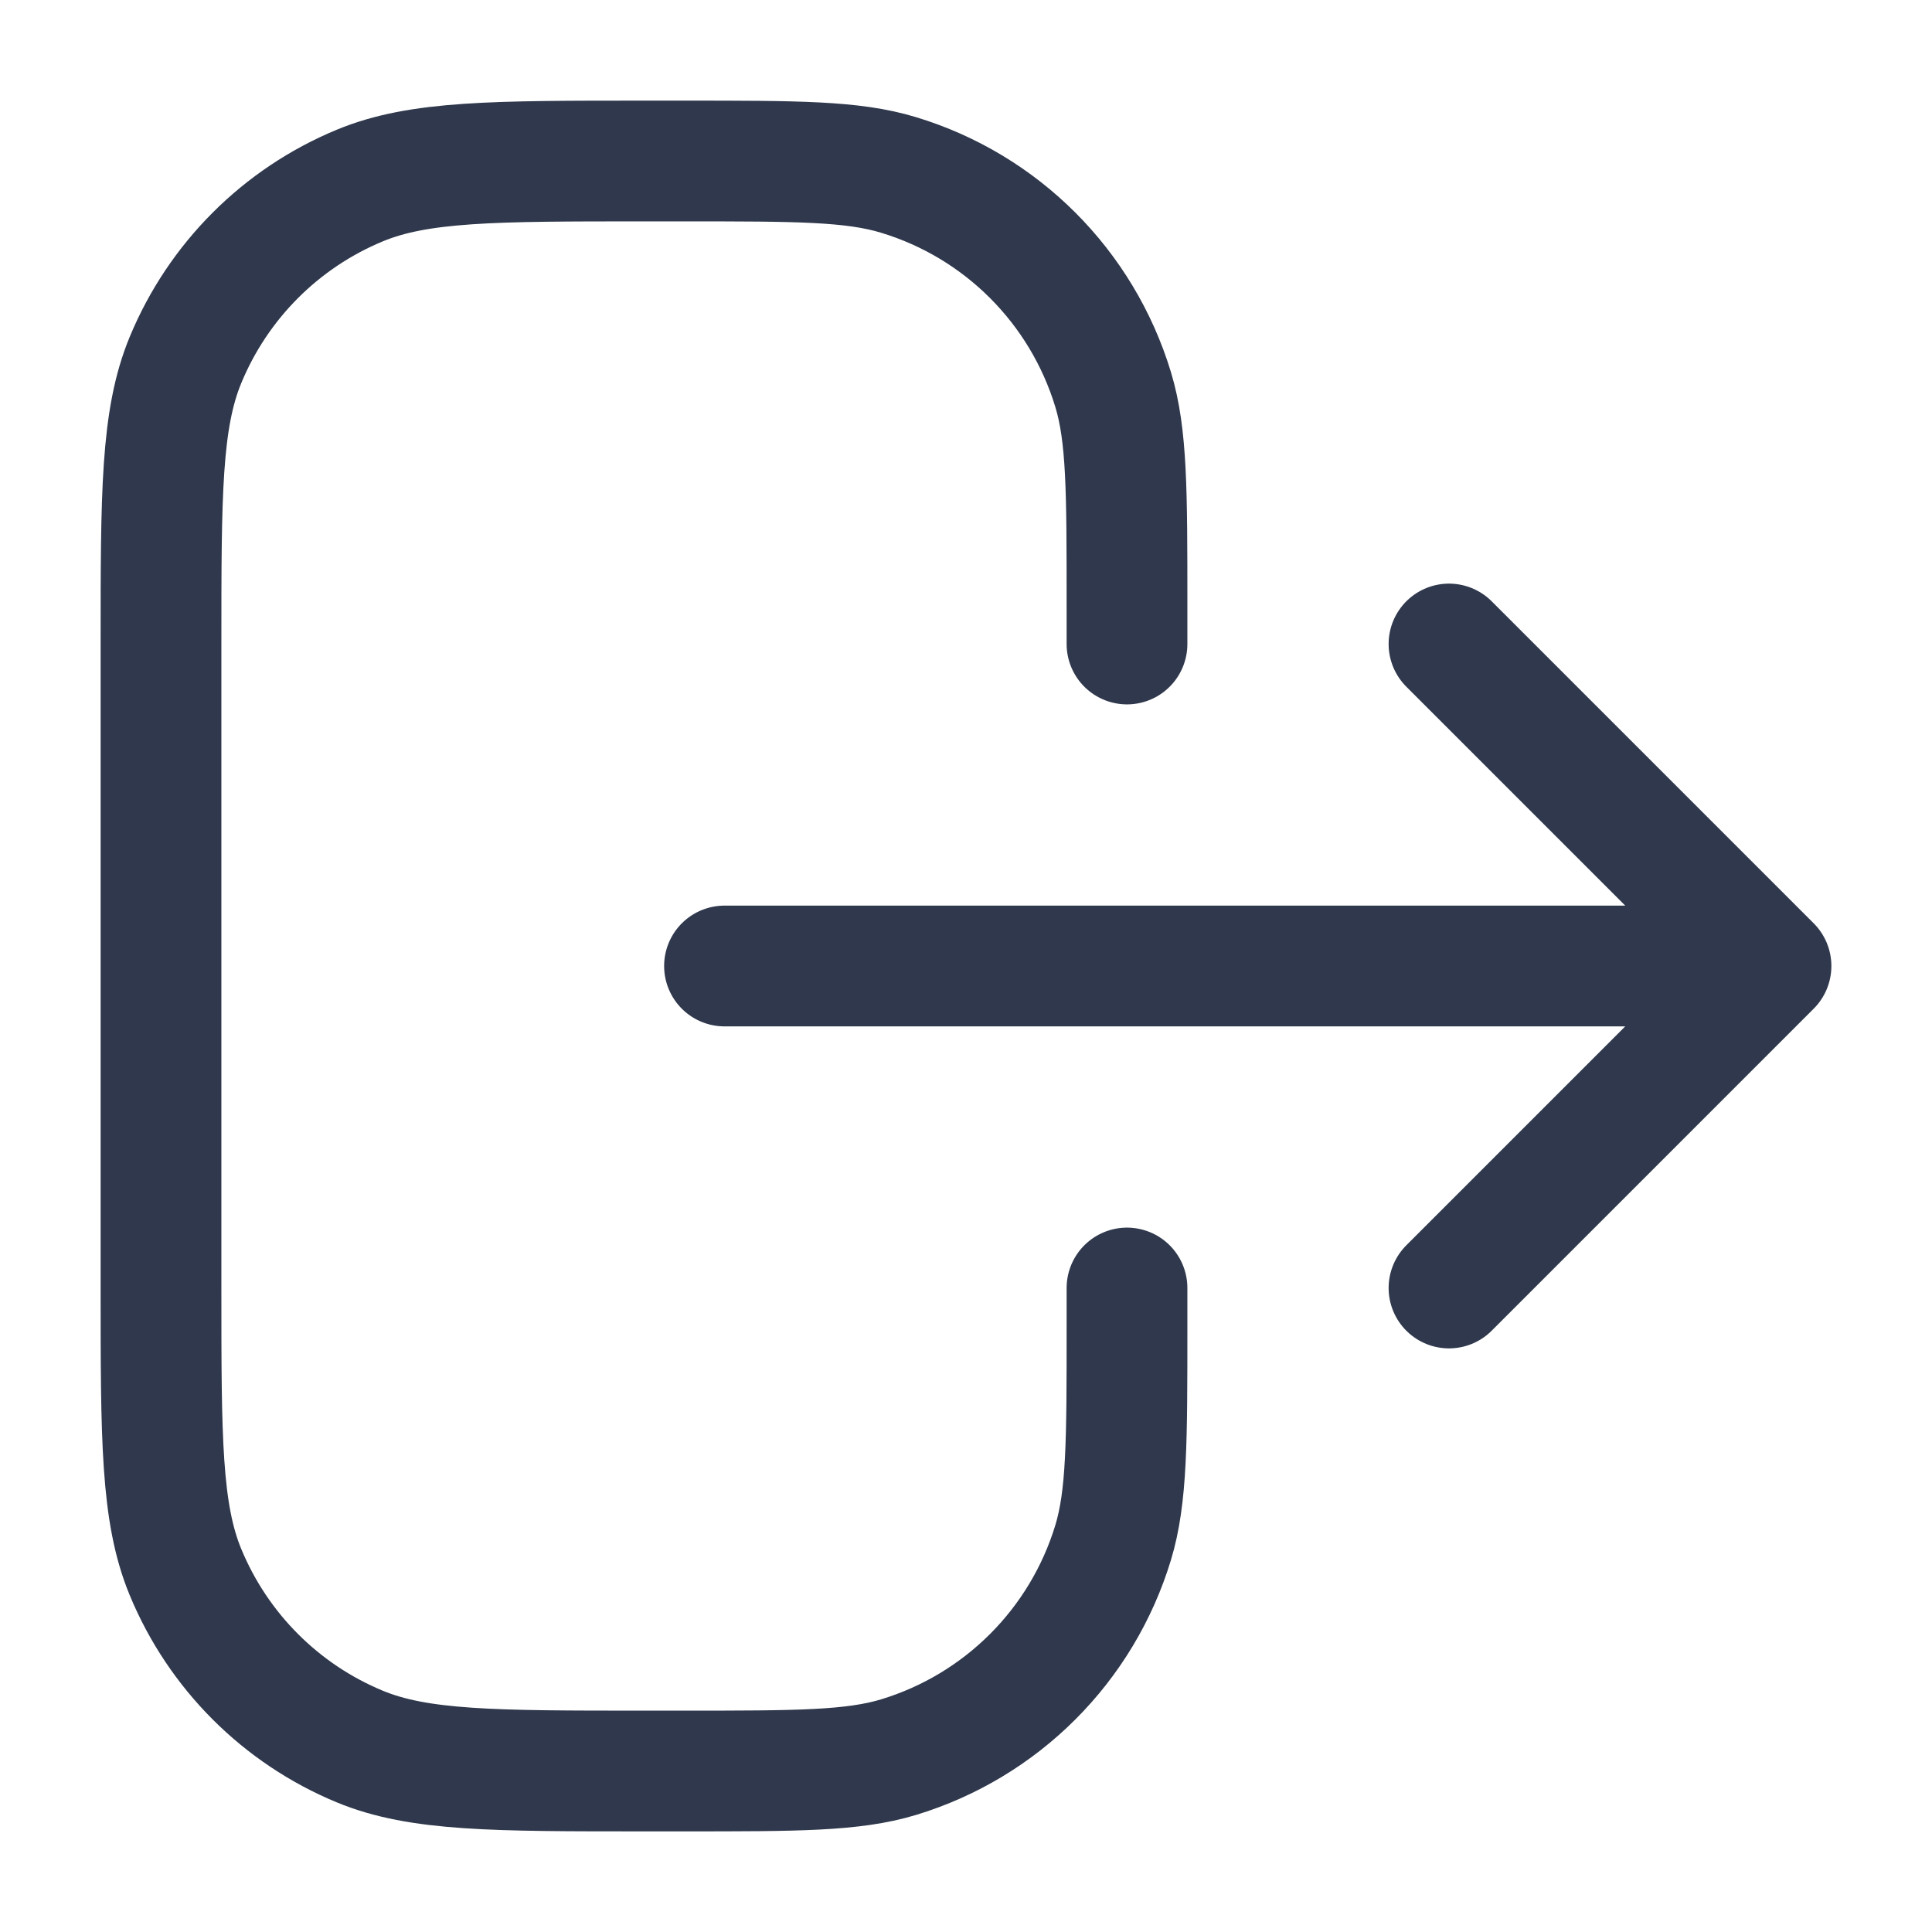 <svg width="24" height="24" viewBox="0 0 24 24" fill="none" xmlns="http://www.w3.org/2000/svg">
<path d="M14 16L14 16.5V16.5C14 17.896 14 18.594 13.828 19.162C13.44 20.44 12.44 21.44 11.162 21.828C10.594 22 9.896 22 8.5 22H8C6.136 22 5.204 22 4.469 21.696C3.489 21.29 2.711 20.511 2.305 19.531C2 18.796 2 17.864 2 16L2 8C2 6.137 2 5.205 2.305 4.47C2.711 3.49 3.489 2.711 4.469 2.305C5.204 2 6.136 2 8 2L8.501 2C9.896 2 10.593 2 11.161 2.173C12.44 2.56 13.44 3.561 13.828 4.84C14 5.407 14 6.105 14 7.5V7.5L14 8M9 12L22 12M22 12L18 8M22 12L18 16" stroke="#2F384C" stroke-width="1.5" stroke-linecap="round" stroke-linejoin="round"/>
</svg>
